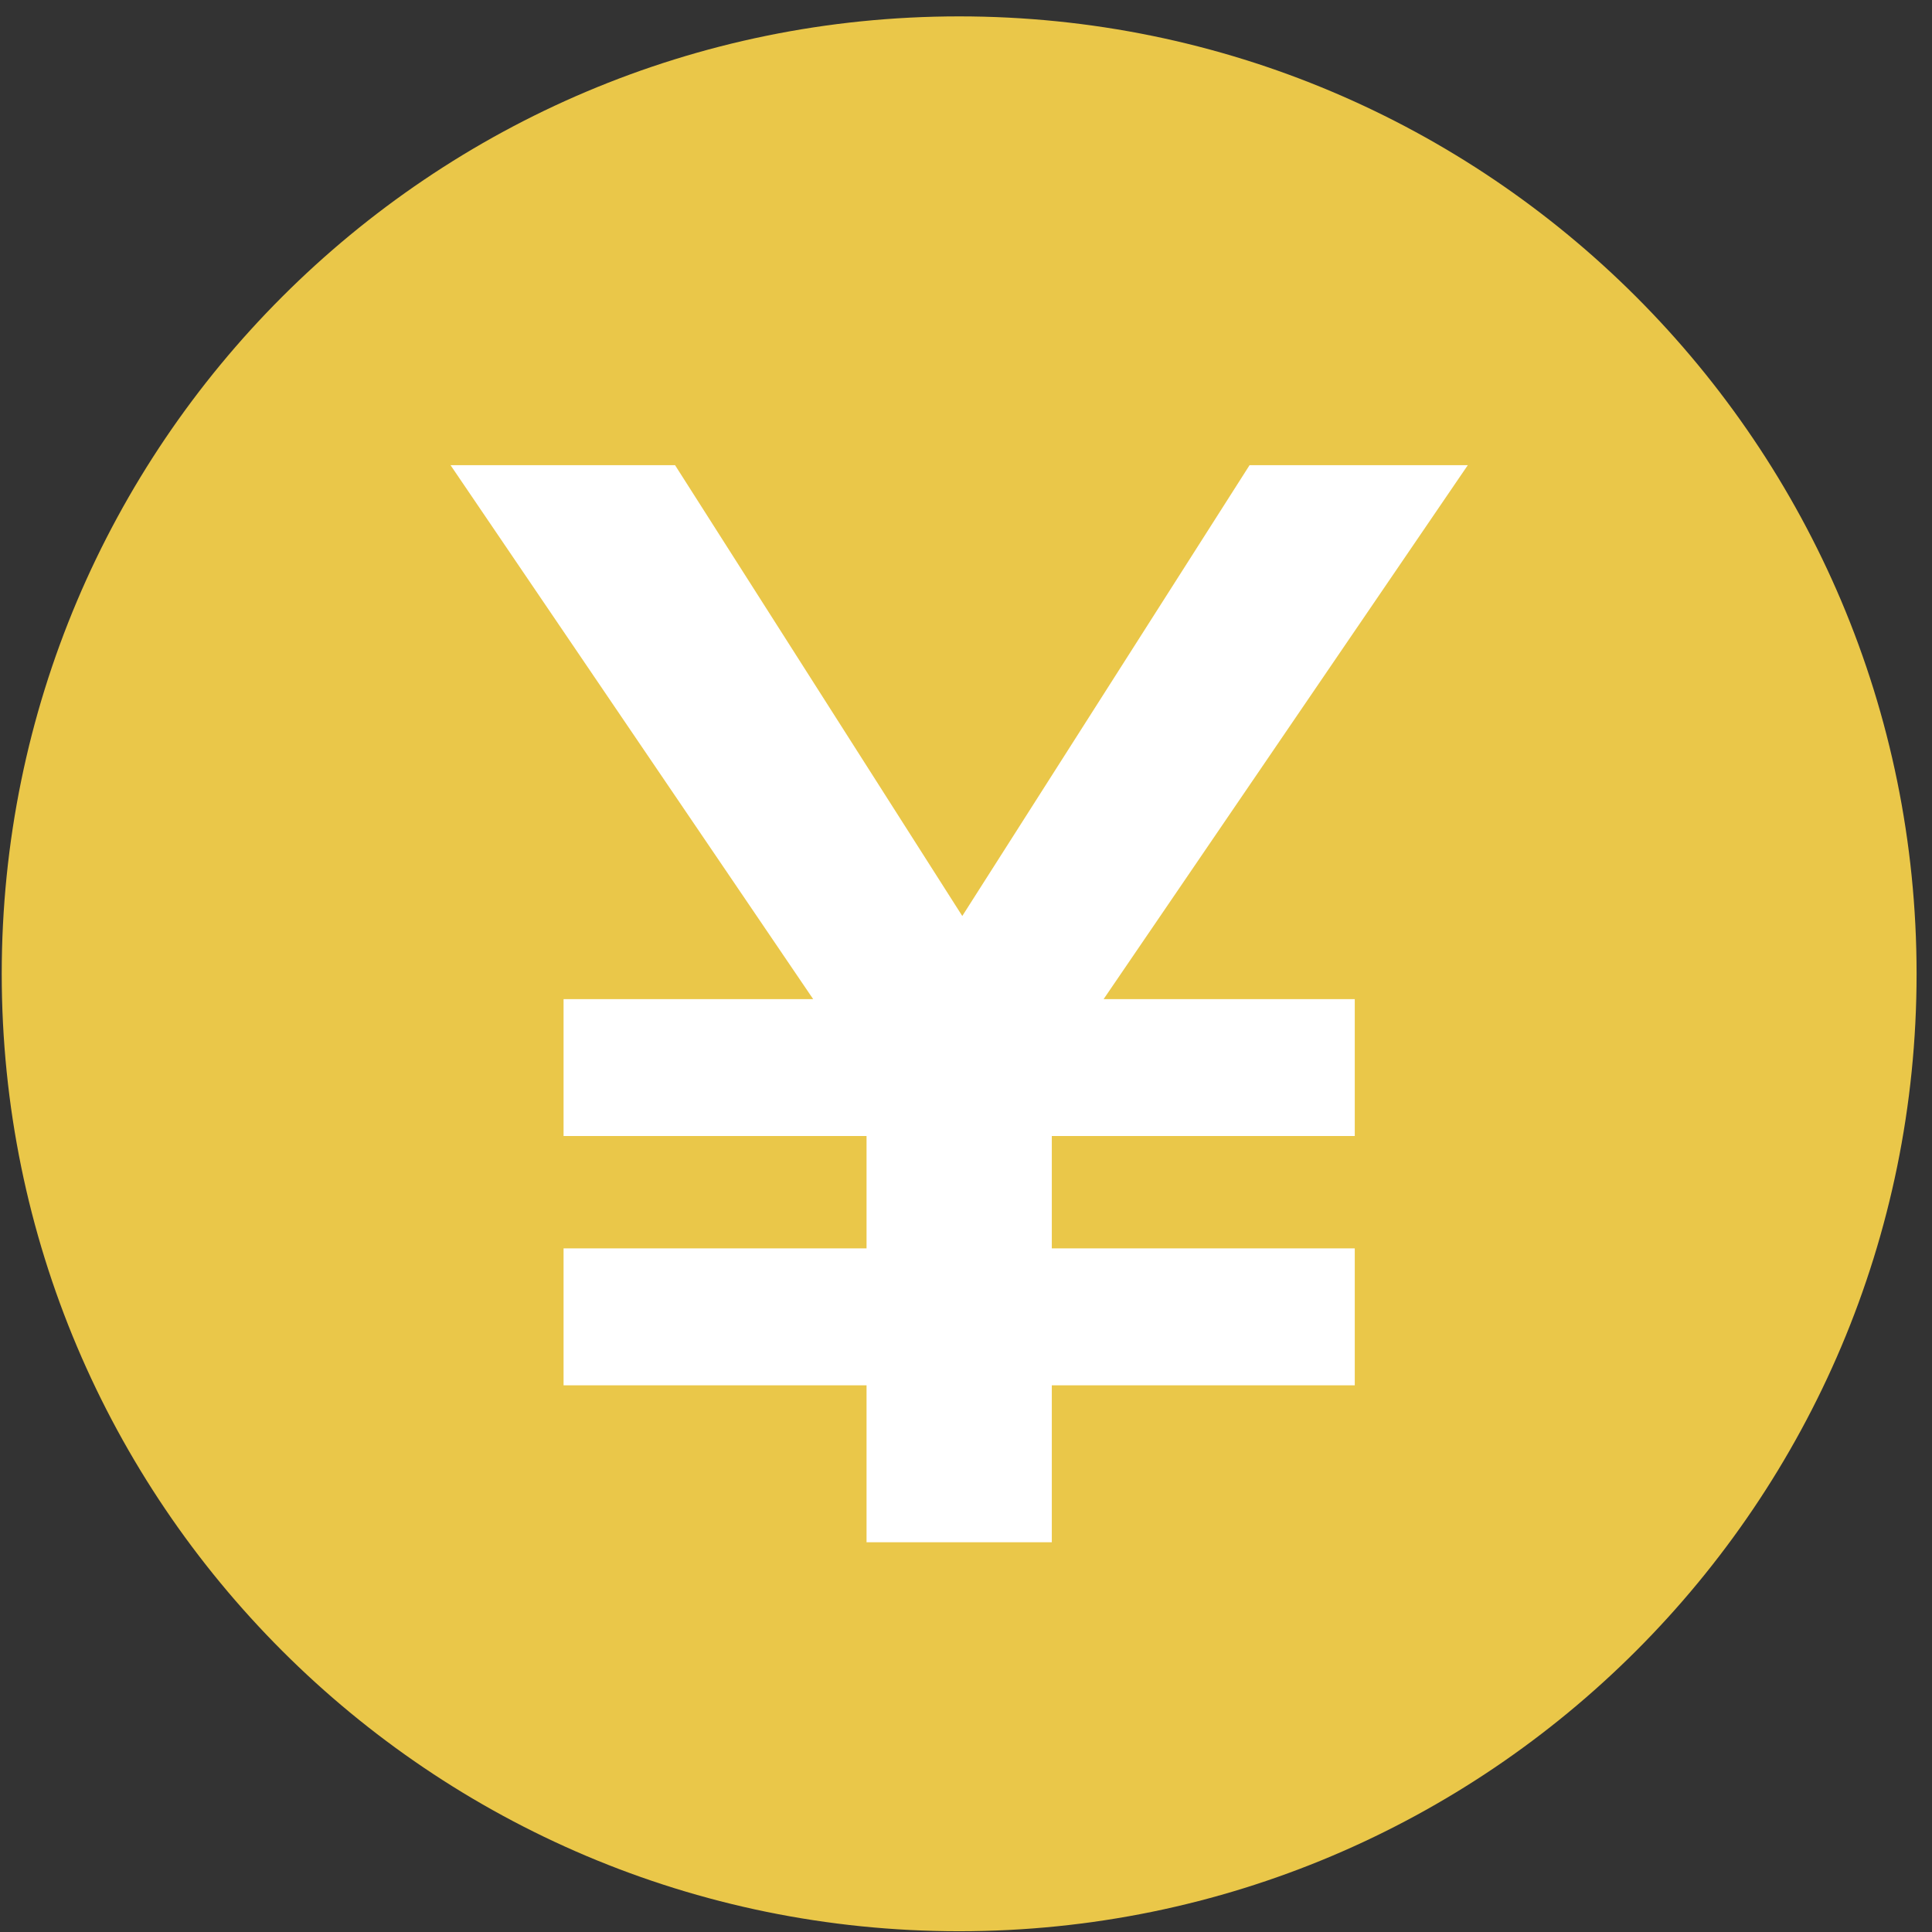 <svg width="94" height="94" viewBox="0 0 94 94" fill="none" xmlns="http://www.w3.org/2000/svg">
<rect x="0" y="0" width="94" height="94" fill="#333333" stroke="none"/>
<g clip-path="url(#clip0_342_5760)">
<path d="M46.667 93.963C72.394 93.963 93.25 73.107 93.25 47.38C93.25 21.653 72.394 0.797 46.667 0.797C20.94 0.797 0.084 21.653 0.084 47.38C0.084 73.107 20.94 93.963 46.667 93.963Z" fill="#EAC749"/>
<path fill-rule="evenodd" clip-rule="evenodd" d="M51.175 55.272V60.74H65.915V67.401H51.175V75.038H42.161V67.401H27.42V60.74H42.161V55.272H27.42V48.611H39.564L21.92 22.632H32.844L46.819 44.567L60.797 22.632H71.415L53.696 48.611H65.915V55.272H51.175Z" fill="white"/>
</g>
<defs>
<clipPath id="clip0_342_5760">
<rect width="93.166" height="93.166" fill="white" transform="translate(0.085 0.797)"/>
</clipPath>
</defs>
</svg>
